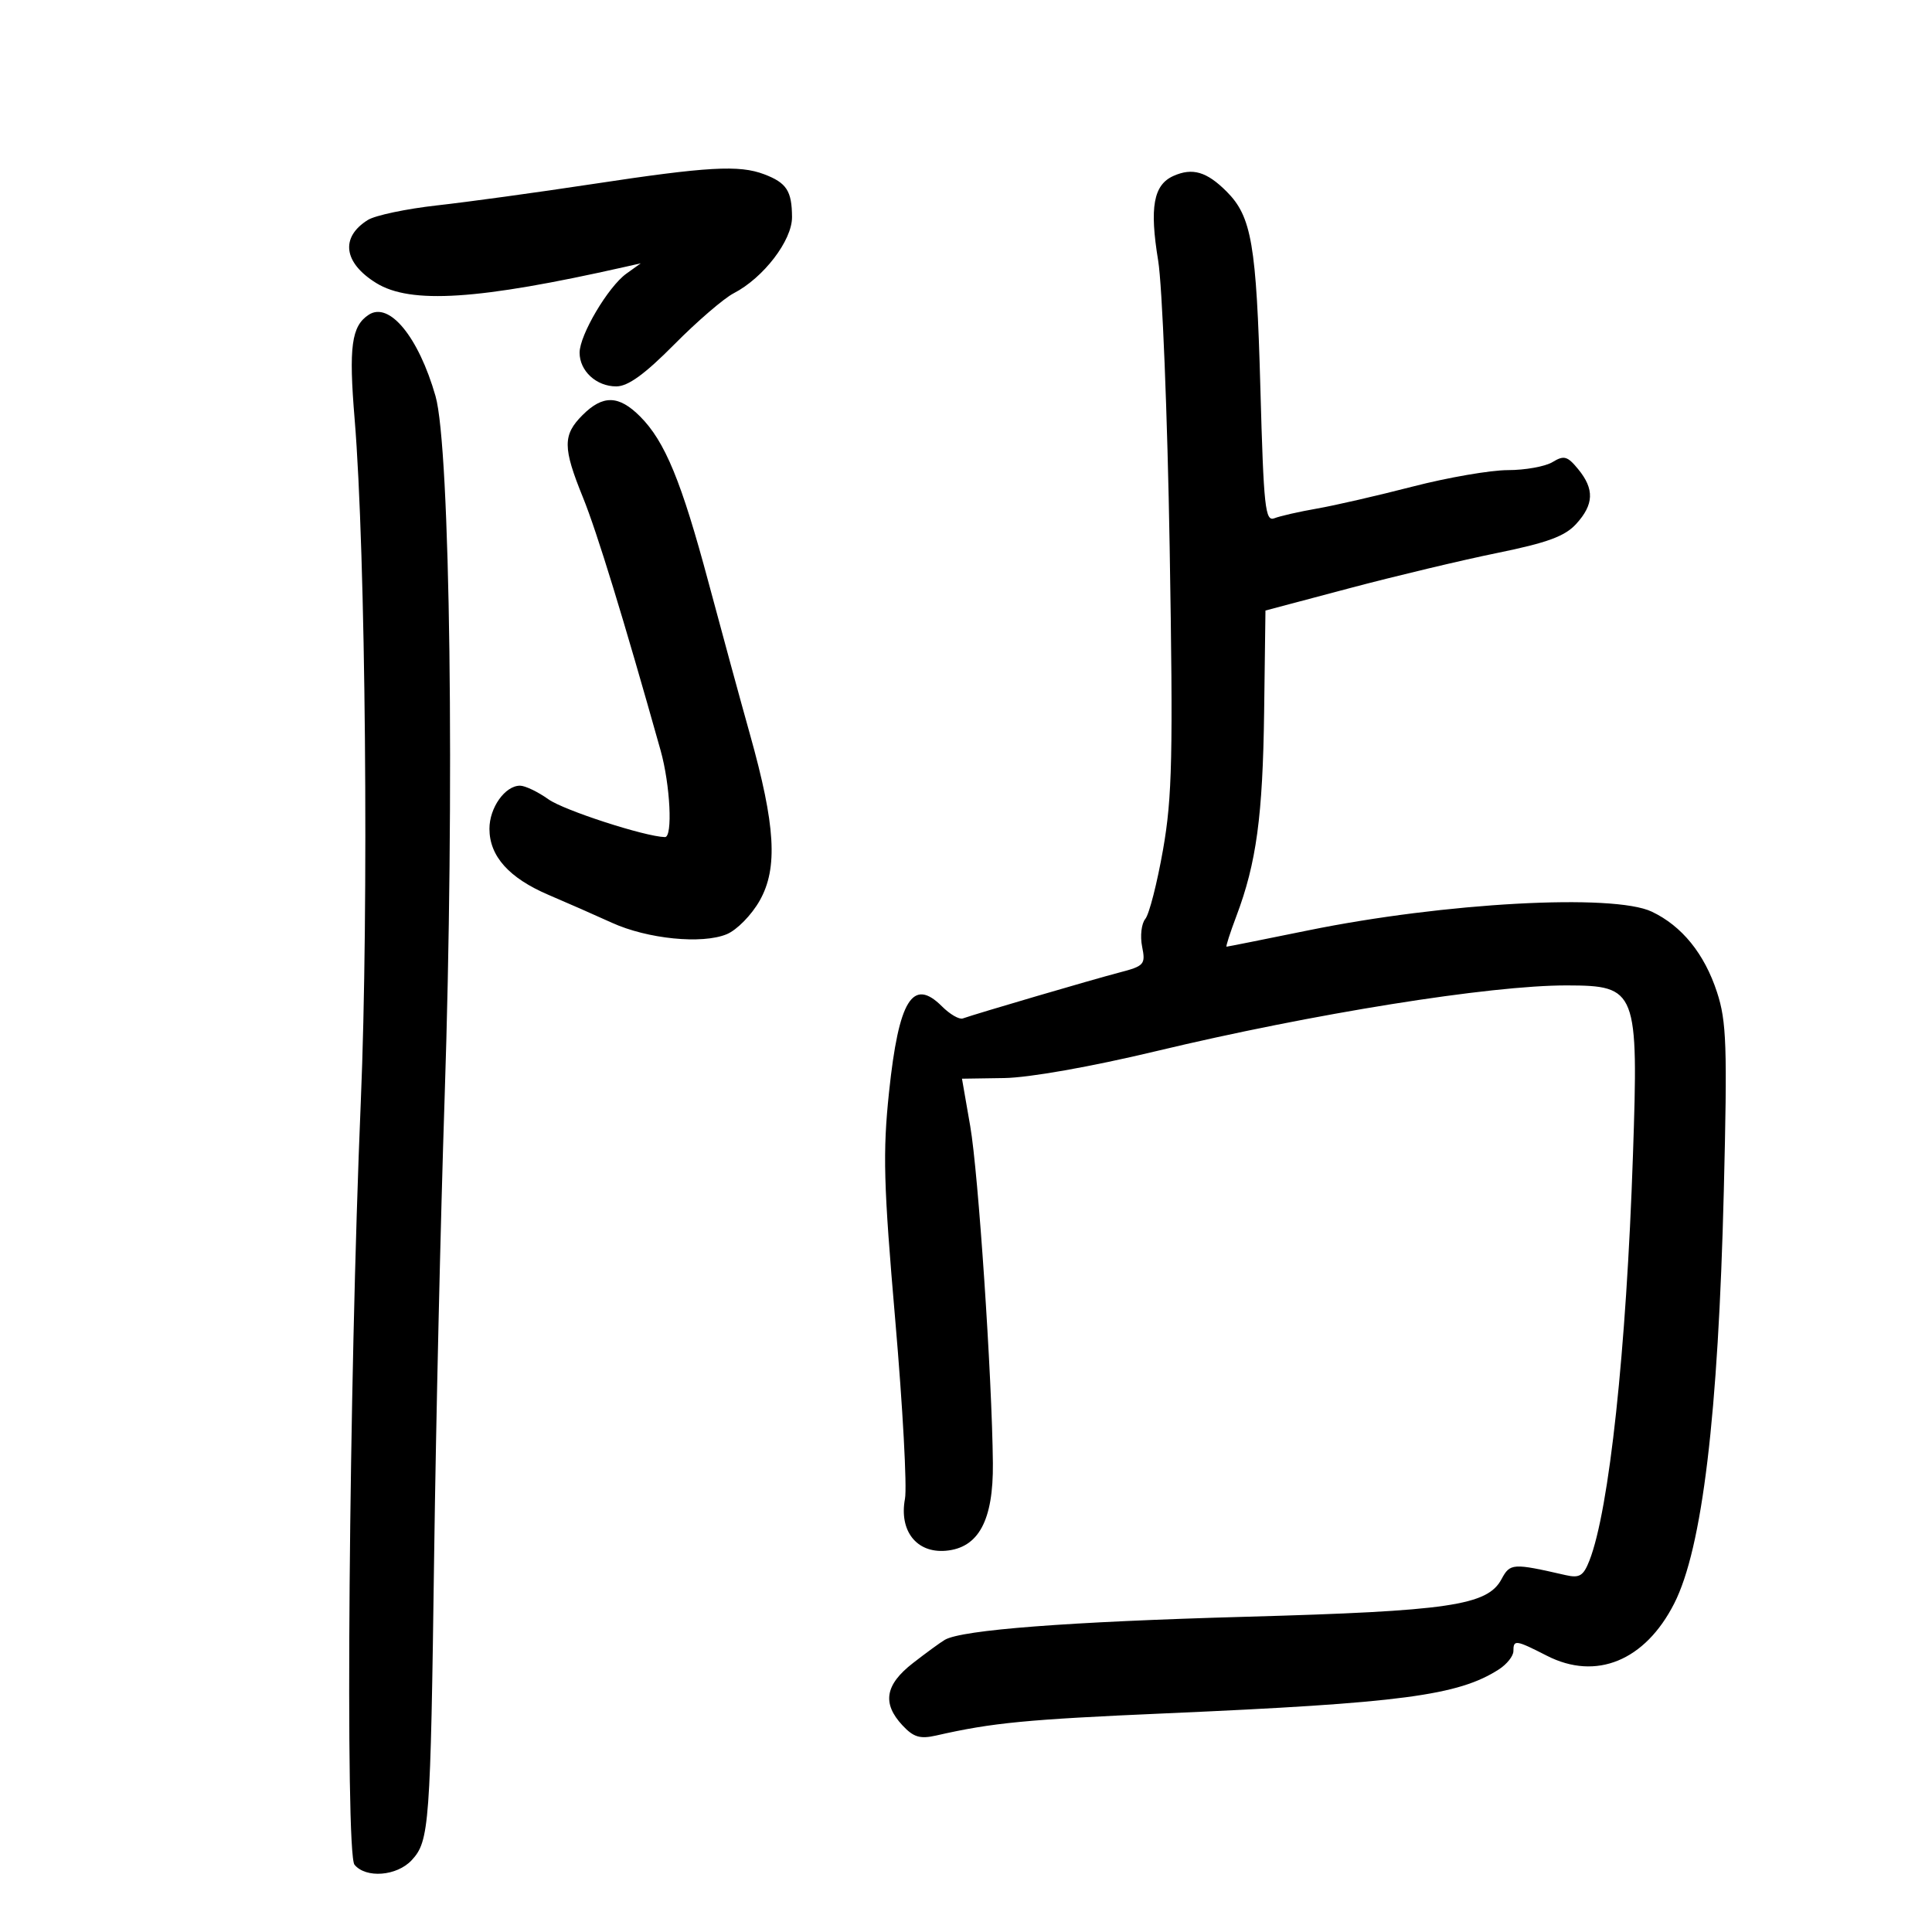 <svg xmlns="http://www.w3.org/2000/svg" width="300" height="300" viewBox="0 0 300 300" version="1.1">
	<path d="M 92 28.580 C 83.475 29.874, 72.608 31.366, 67.850 31.895 C 63.093 32.425, 58.264 33.443, 57.120 34.157 C 52.812 36.848, 53.338 40.809, 58.420 43.950 C 63.767 47.255, 74.292 46.574, 97 41.452 L 99.500 40.888 97.265 42.490 C 94.437 44.517, 90 52.015, 90 54.766 C 90 57.608, 92.603 60, 95.695 60 C 97.511 60, 100.110 58.119, 104.695 53.489 C 108.242 49.907, 112.394 46.330, 113.923 45.540 C 118.550 43.147, 123.002 37.338, 122.985 33.715 C 122.965 29.645, 122.148 28.387, 118.665 27.063 C 114.783 25.587, 109.878 25.866, 92 28.580 M 182.214 27.318 C 179.108 28.704, 178.478 32.187, 179.838 40.457 C 180.475 44.330, 181.279 64.375, 181.625 85 C 182.168 117.402, 182.028 123.783, 180.595 131.936 C 179.682 137.126, 178.444 141.965, 177.843 142.689 C 177.243 143.413, 177.018 145.340, 177.344 146.972 C 177.905 149.774, 177.702 150.001, 173.719 151.038 C 169.715 152.081, 151.629 157.388, 149.500 158.145 C 148.950 158.340, 147.498 157.498, 146.273 156.273 C 141.728 151.728, 139.559 155.237, 138.049 169.577 C 137.061 178.973, 137.196 183.925, 139.015 204.995 C 140.179 218.468, 140.858 230.943, 140.525 232.719 C 139.590 237.704, 142.314 241.186, 146.850 240.801 C 151.954 240.368, 154.262 236.083, 154.174 227.202 C 154.041 213.798, 151.910 182.076, 150.659 174.879 L 149.376 167.500 155.938 167.399 C 159.830 167.339, 169.416 165.642, 179.500 163.228 C 203.887 157.391, 231.415 152.986, 243.322 153.015 C 254.173 153.042, 254.433 153.714, 253.563 179.411 C 252.536 209.745, 249.874 234.510, 246.800 242.337 C 245.866 244.715, 245.267 245.077, 243.093 244.580 C 234.878 242.700, 234.485 242.725, 233.152 245.216 C 230.971 249.292, 224.996 250.171, 193.500 251.049 C 165.877 251.819, 149.385 253.080, 146.720 254.627 C 146.049 255.017, 143.813 256.648, 141.750 258.252 C 137.435 261.607, 136.951 264.497, 140.131 267.910 C 141.851 269.756, 142.864 270.061, 145.381 269.487 C 154.112 267.499, 159.365 266.992, 181 266.048 C 217.570 264.453, 226.444 263.282, 232.750 259.219 C 233.988 258.422, 235 257.147, 235 256.385 C 235 254.573, 235.332 254.619, 240.213 257.108 C 247.847 261.003, 255.440 257.886, 259.966 249 C 264.330 240.431, 266.815 219.759, 267.674 184.866 C 268.229 162.377, 268.099 158.598, 266.616 154.066 C 264.664 148.096, 261.171 143.784, 256.488 141.562 C 250.506 138.723, 224.290 140.153, 203.112 144.473 C 196.299 145.863, 190.605 147, 190.459 147 C 190.312 147, 190.999 144.863, 191.985 142.250 C 195.092 134.016, 196.082 126.726, 196.294 110.529 L 196.500 94.801 209.500 91.351 C 216.650 89.453, 227 86.983, 232.500 85.862 C 240.272 84.277, 243.001 83.273, 244.750 81.356 C 247.509 78.330, 247.597 75.950, 245.065 72.861 C 243.391 70.818, 242.854 70.668, 241.079 71.750 C 239.950 72.438, 236.829 73, 234.142 73 C 231.455 73, 224.811 74.148, 219.378 75.550 C 213.945 76.953, 207.250 78.492, 204.500 78.971 C 201.750 79.449, 198.777 80.125, 197.893 80.472 C 196.459 81.036, 196.224 78.865, 195.712 60.302 C 195.094 37.923, 194.356 33.629, 190.460 29.733 C 187.378 26.651, 185.163 26.002, 182.214 27.318 M 57.260 48.873 C 54.572 50.628, 54.135 53.860, 55.067 65.075 C 56.785 85.755, 57.288 141.161, 56.027 171 C 54.178 214.774, 53.574 287.782, 55.047 289.556 C 56.827 291.702, 61.622 291.322, 63.922 288.854 C 66.672 285.901, 66.847 283.533, 67.414 241.500 C 67.688 221.150, 68.420 189.200, 69.039 170.500 C 70.614 122.946, 69.921 69.499, 67.625 61.500 C 64.989 52.313, 60.454 46.788, 57.260 48.873 M 90.455 64.455 C 87.367 67.542, 87.378 69.510, 90.526 77.255 C 92.684 82.567, 96.828 96.068, 102.571 116.500 C 104.075 121.853, 104.486 130.011, 103.250 129.983 C 100.157 129.912, 87.570 125.830, 85.165 124.118 C 83.530 122.953, 81.543 122, 80.751 122 C 78.425 122, 76 125.417, 76 128.694 C 76 132.950, 79.044 136.346, 85.213 138.973 C 88.121 140.212, 92.525 142.149, 95 143.278 C 100.526 145.800, 109.016 146.650, 112.844 145.065 C 114.429 144.408, 116.713 142.075, 117.982 139.818 C 120.814 134.780, 120.421 128.178, 116.445 114 C 114.980 108.775, 112.095 98.200, 110.034 90.500 C 105.816 74.737, 103.260 68.532, 99.388 64.661 C 96.078 61.351, 93.615 61.294, 90.455 64.455" stroke="none" fill="black" fill-rule="evenodd"/>
</svg>